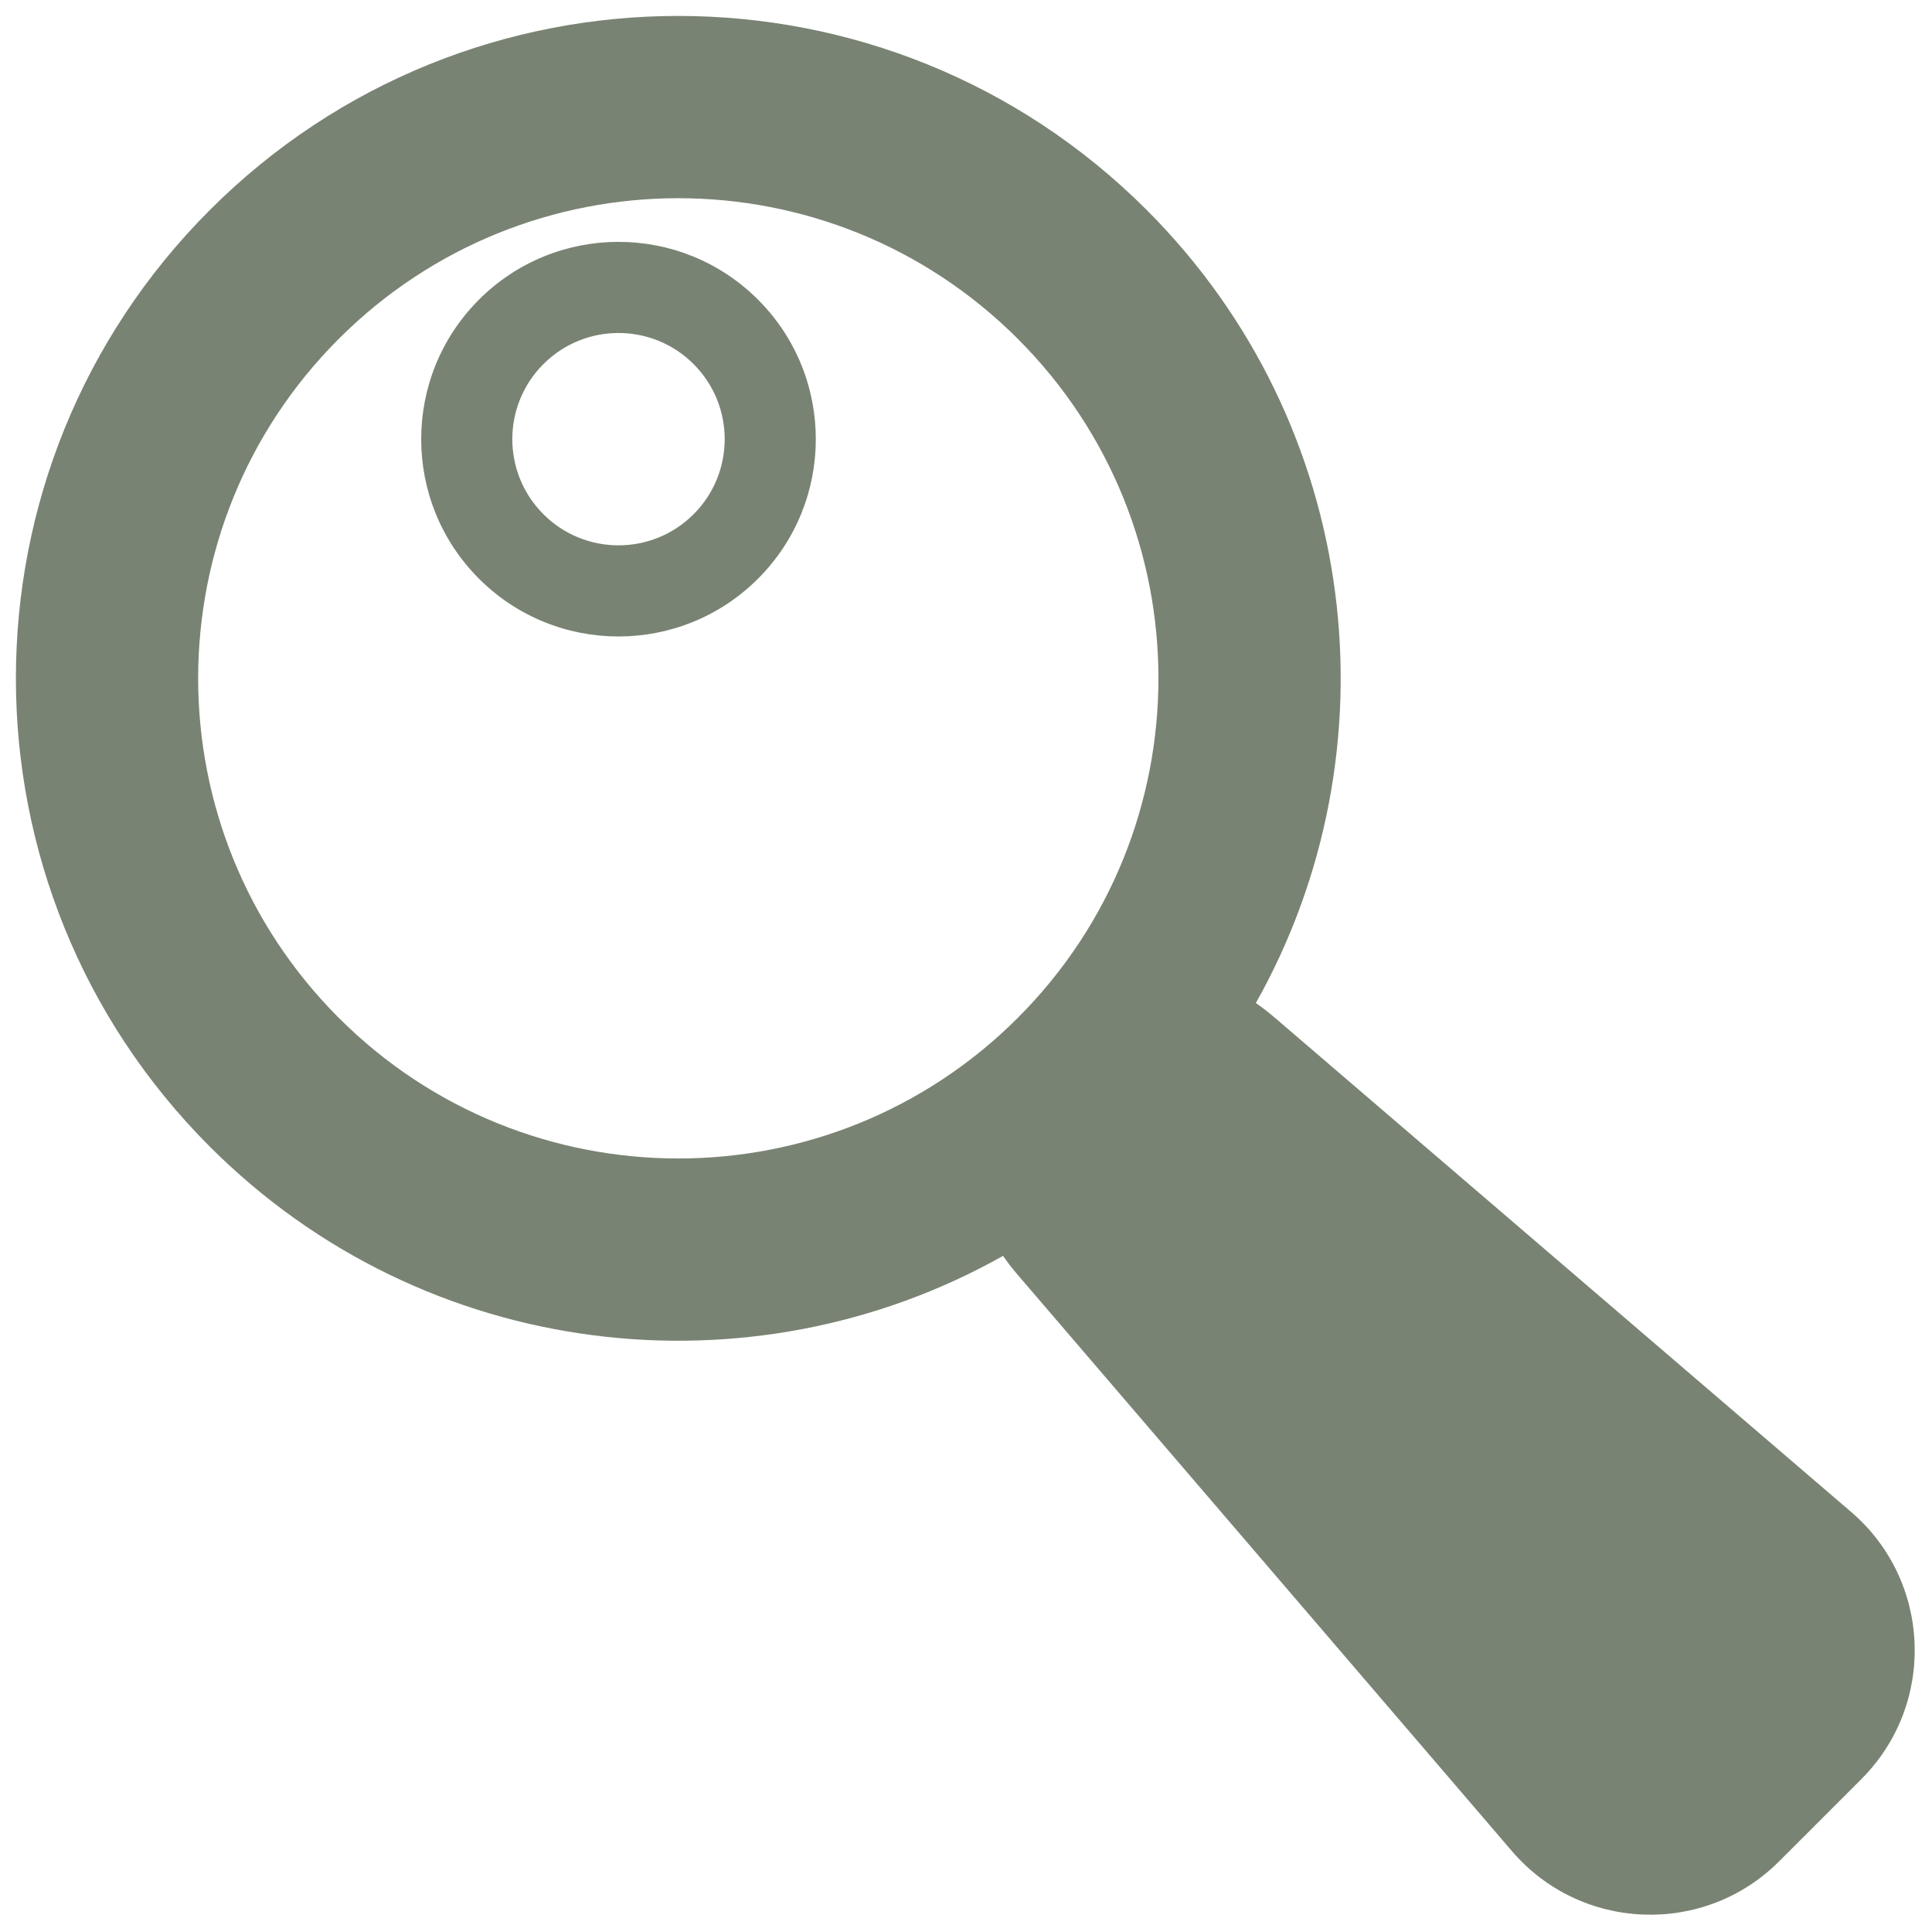 <svg width="106" height="106" viewBox="0 0 106 106" fill="none" xmlns="http://www.w3.org/2000/svg">
<path fill-rule="evenodd" clip-rule="evenodd" d="M55.842 55.845C66.13 45.557 66.13 28.878 55.842 18.59C45.555 8.303 28.875 8.303 18.588 18.59C8.3 28.878 8.3 45.557 18.588 55.845C28.875 66.132 45.555 66.132 55.842 55.845ZM62.913 11.519C74.702 23.308 76.699 41.182 68.903 55.032C69.241 55.265 69.576 55.523 69.907 55.806L101.561 82.951C105.983 86.742 106.241 93.495 102.123 97.613L97.613 102.123C93.495 106.241 86.742 105.983 82.951 101.561L55.806 69.907C55.523 69.576 55.265 69.242 55.032 68.904C41.182 76.702 23.307 74.706 11.517 62.916C-2.676 48.723 -2.676 25.712 11.517 11.519C25.709 -2.674 48.721 -2.674 62.913 11.519ZM38.054 19.976C40.329 22.251 40.329 25.939 38.054 28.214C35.779 30.489 32.09 30.489 29.815 28.214C27.54 25.939 27.54 22.251 29.815 19.976C32.09 17.701 35.779 17.701 38.054 19.976ZM41.589 16.44C45.817 20.668 45.817 27.522 41.589 31.75C37.361 35.977 30.507 35.977 26.279 31.75C22.052 27.522 22.052 20.668 26.279 16.44C30.507 12.213 37.361 12.213 41.589 16.44Z" fill="#4C5945" fill-opacity="0.75"/>
</svg>
